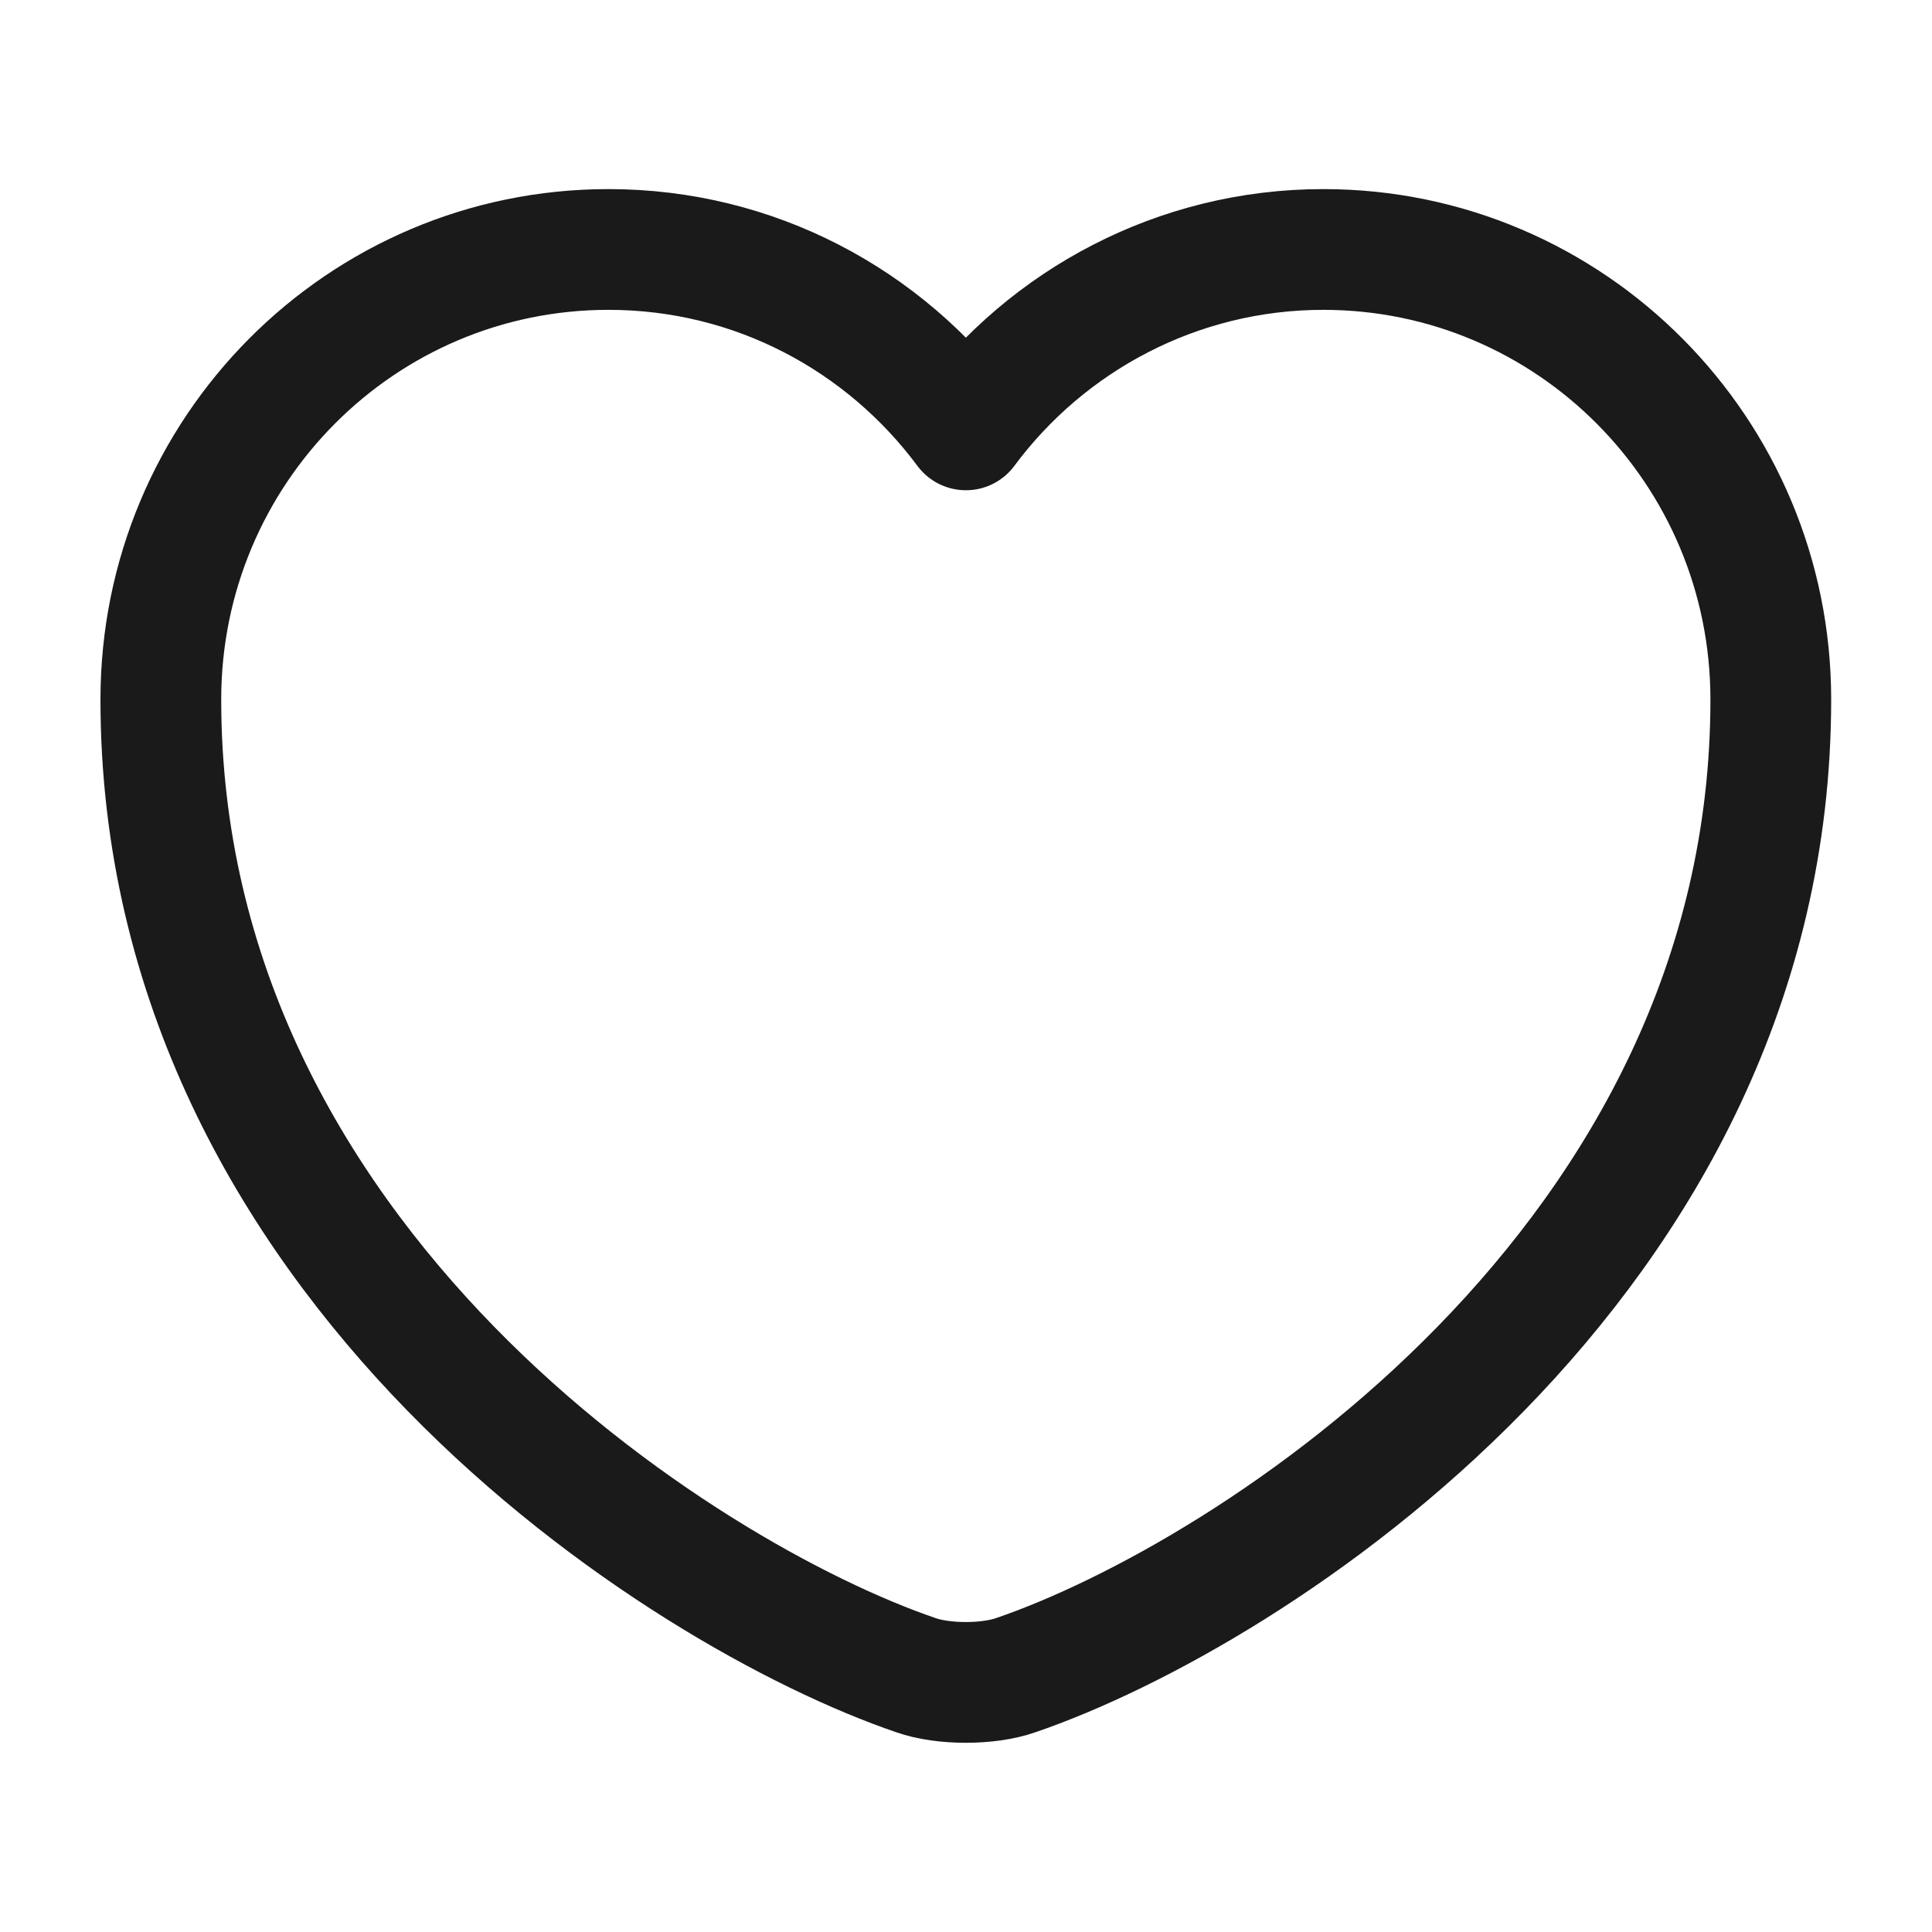<svg width="16" height="16" viewBox="0 0 16 16" fill="none" xmlns="http://www.w3.org/2000/svg">
<path d="M8.412 13.873C8.185 13.953 7.812 13.953 7.585 13.873C5.652 13.213 1.332 10.46 1.332 5.793C1.332 3.733 2.992 2.066 5.039 2.066C6.252 2.066 7.325 2.653 7.999 3.56C8.672 2.653 9.752 2.066 10.959 2.066C13.005 2.066 14.665 3.733 14.665 5.793C14.665 10.46 10.345 13.213 8.412 13.873Z" stroke="#1A1A1A" stroke-linecap="round" stroke-linejoin="round"/>
</svg>
